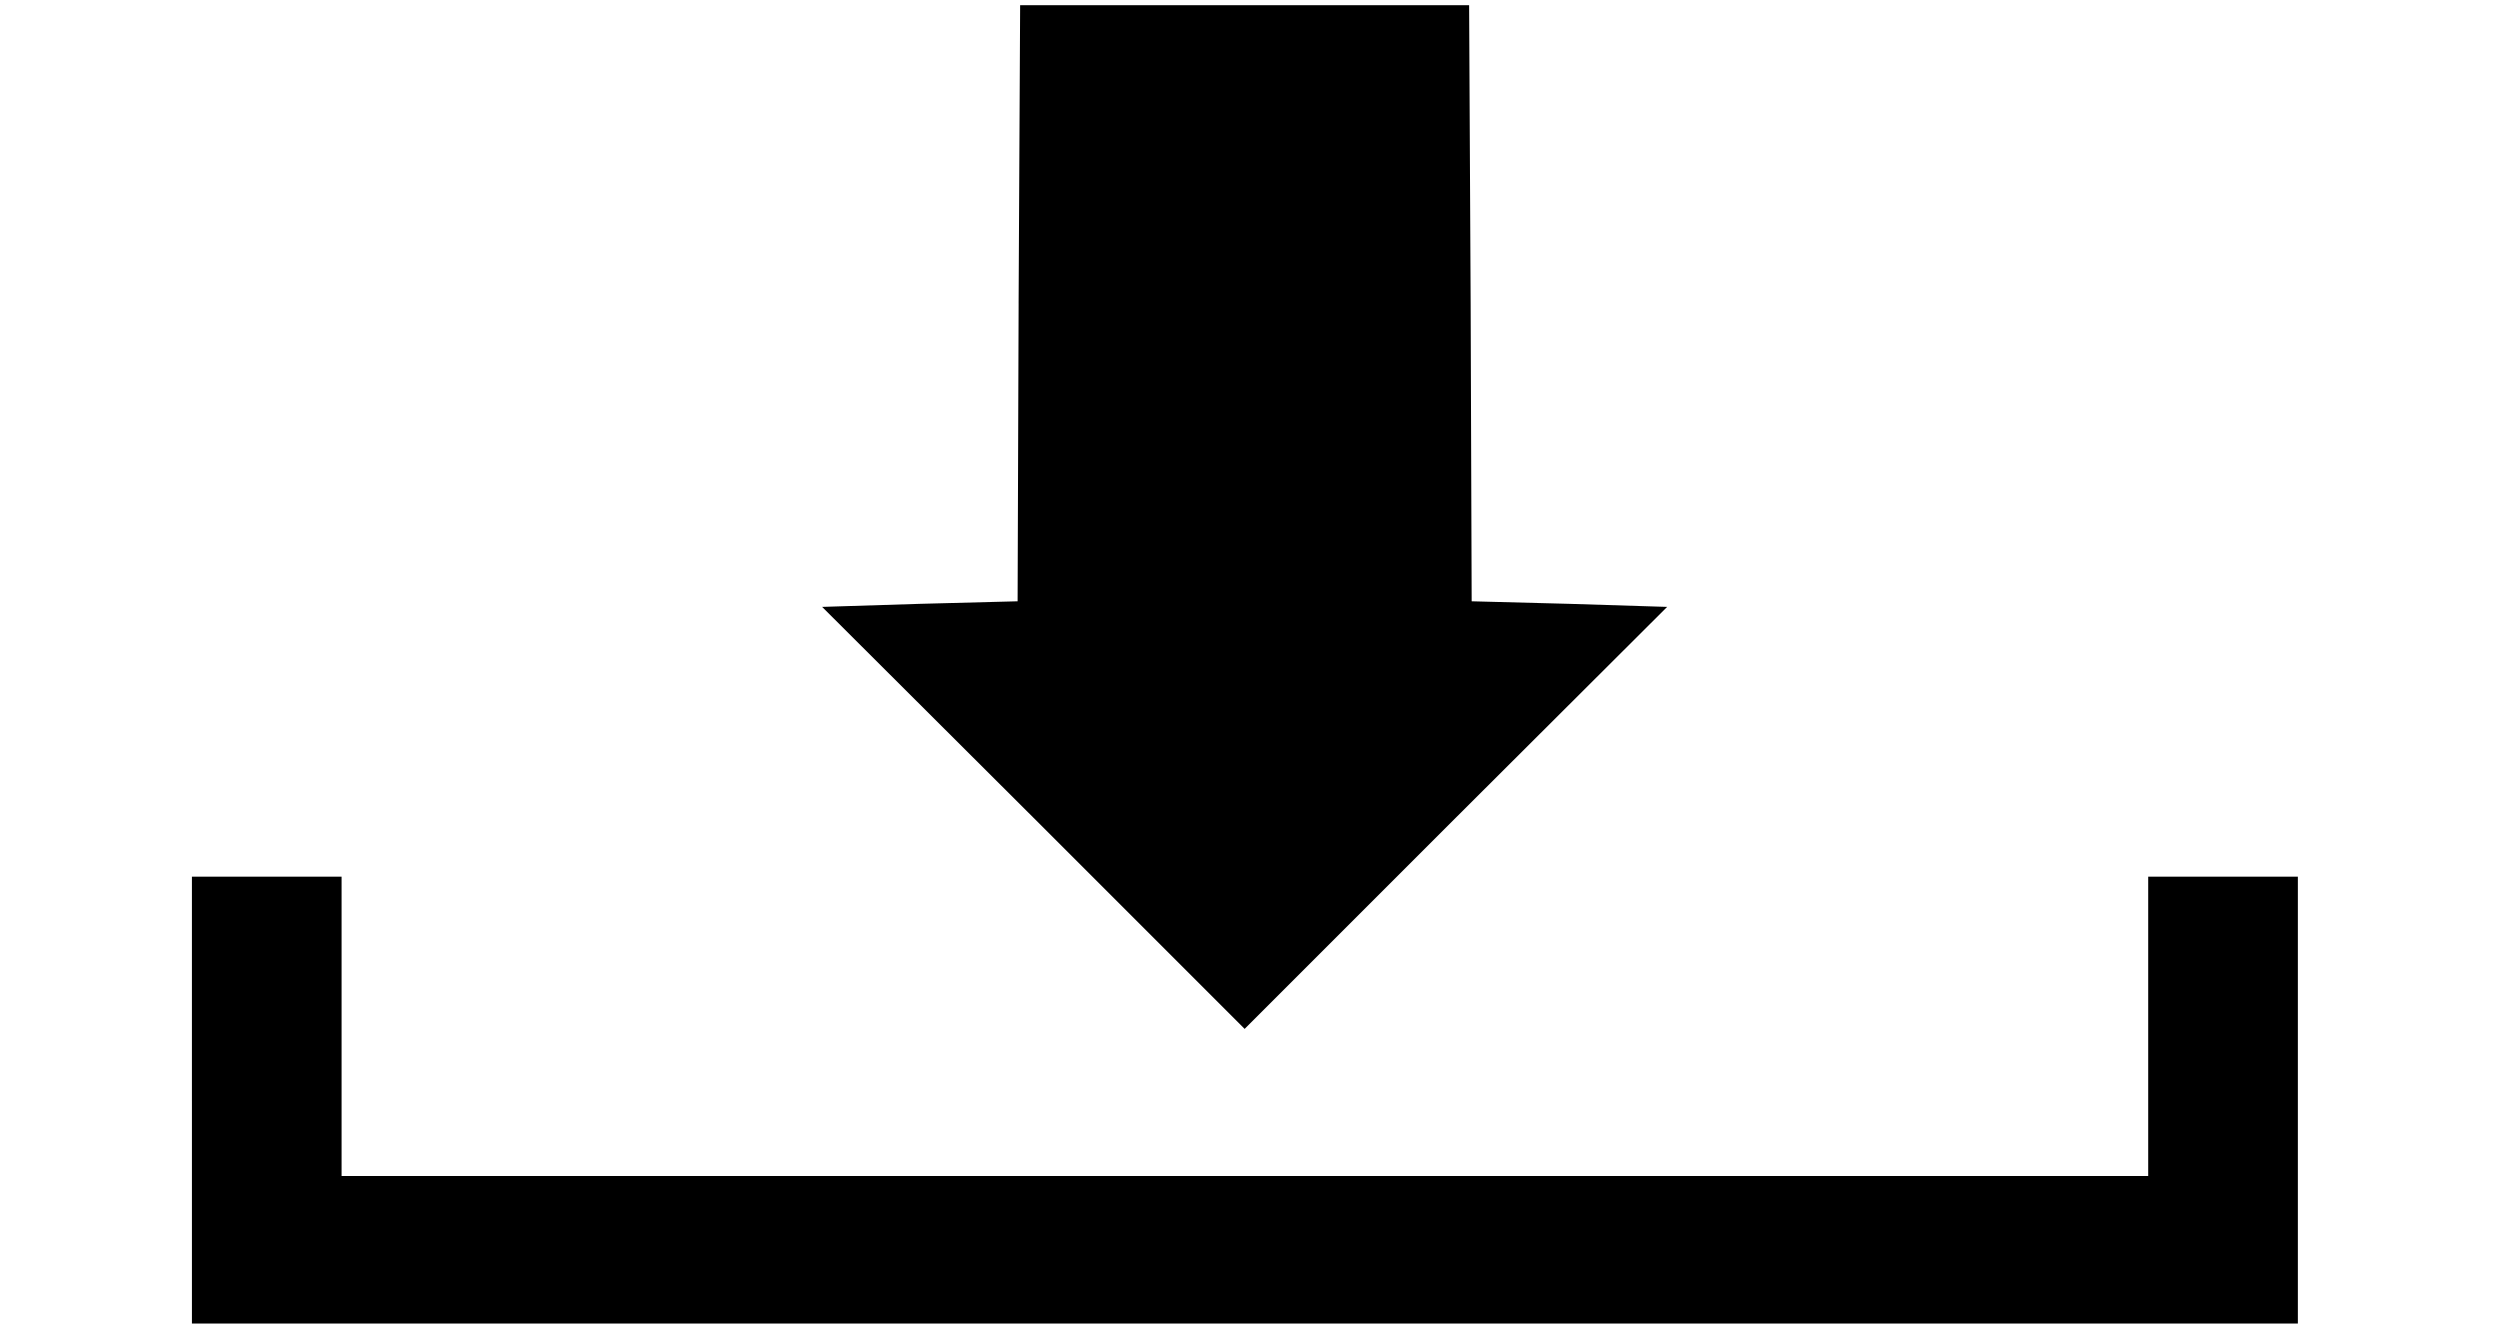 <?xml version="1.0" standalone="no"?>
<!DOCTYPE svg PUBLIC "-//W3C//DTD SVG 20010904//EN"
 "http://www.w3.org/TR/2001/REC-SVG-20010904/DTD/svg10.dtd">
<svg version="1.0" xmlns="http://www.w3.org/2000/svg"
 width="85pt" height="45pt" viewBox="0 0 394 247"
 preserveAspectRatio="xMidYMid meet">
<g transform="translate(-203,407) rotate(-360.00) scale(0.095,-0.095)"
fill="#000000" stroke="none">
<path d="M3756 3688 l-2 -585 -192 -5 -192 -6 415 -414 415 -415 415 415 415
414 -192 6 -192 5 -2 585 -3 586 -441 0 -441 0 -3 -586z"/>
<path d="M2132 2121 l0 -441 2068 0 2069 0 0 441 0 441 -147 0 -147 0 0 -294
0 -294 -1775 0 -1774 0 0 294 0 294 -147 0 -147 0 0 -441z"/>
</g>
</svg>
